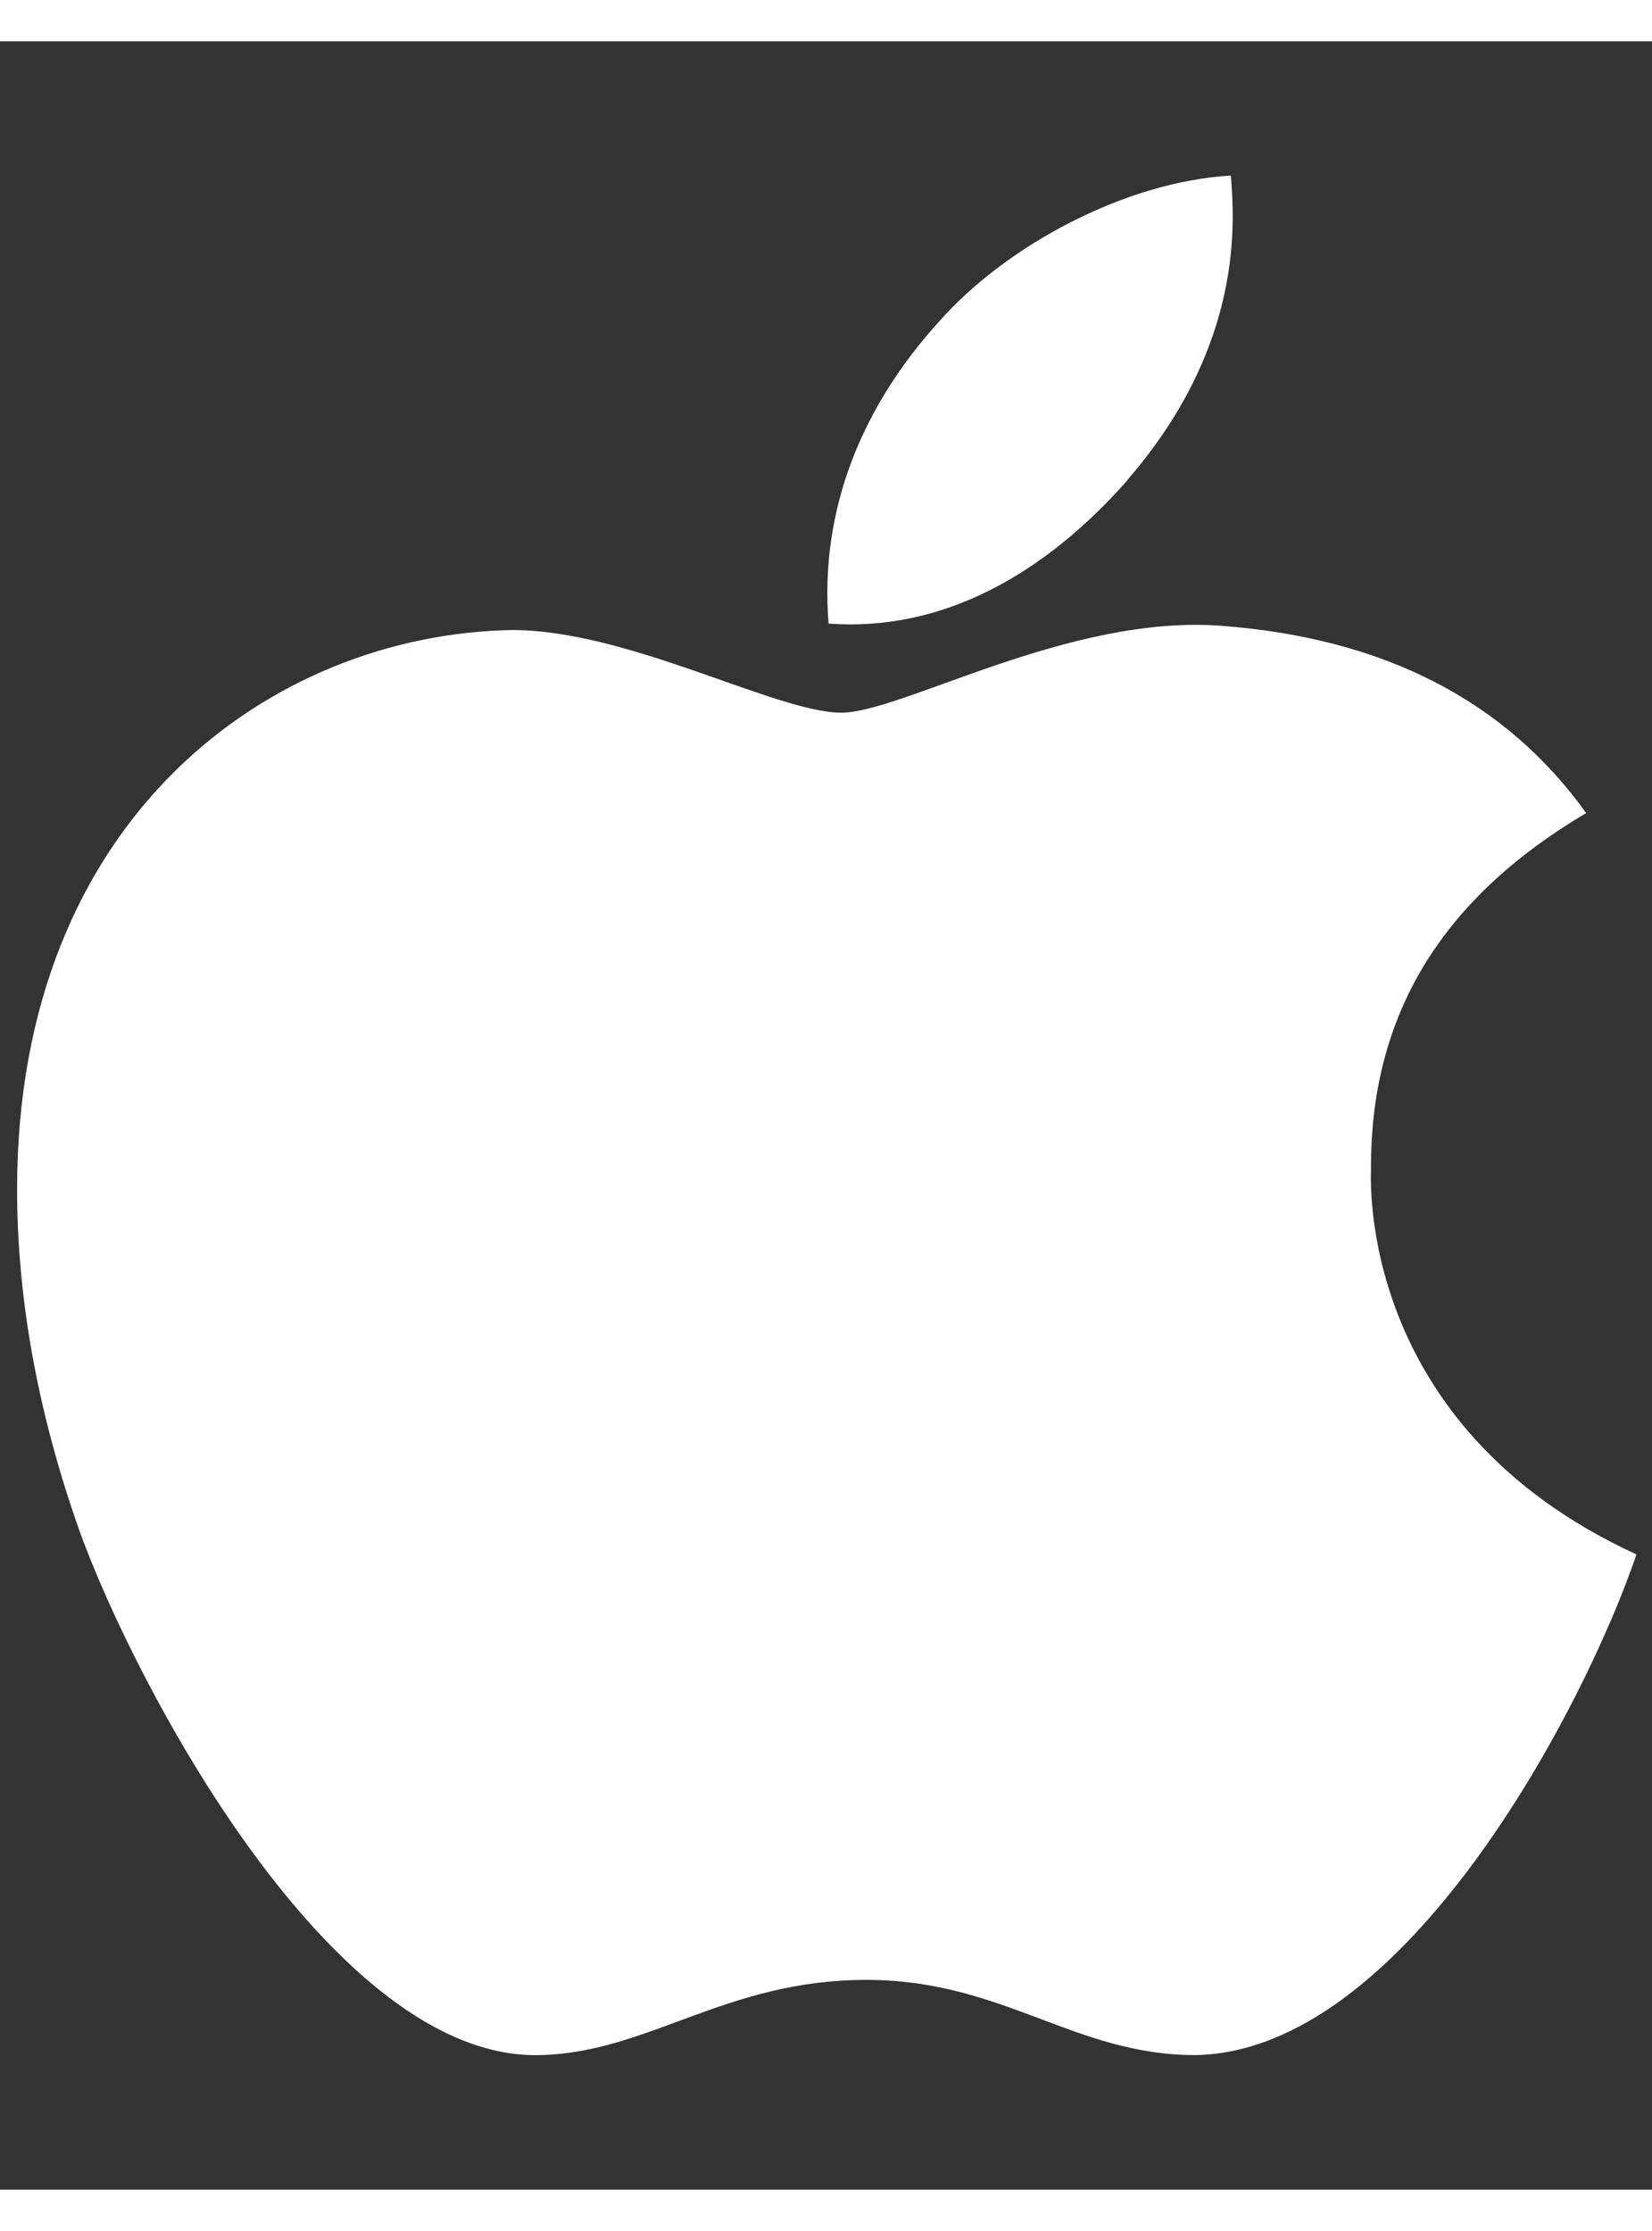 <?xml version="1.0" encoding="UTF-8"?>
<svg xmlns="http://www.w3.org/2000/svg" xmlns:xlink="http://www.w3.org/1999/xlink" width="20px" height="27px" viewBox="0 0 20 26" version="1.1">
<rect x="0" y="0" width="20" height="26" fill="#333333" stroke="none"/>
<g id="surface1">
<path style=" stroke:none;fill-rule:nonzero;fill:rgb(100%,100%,100%);fill-opacity:1;" d="M 16.598 13.645 C 16.59 11.781 17.453 10.375 19.203 9.34 C 18.223 7.973 16.746 7.223 14.793 7.074 C 12.941 6.93 10.922 8.125 10.184 8.125 C 9.402 8.125 7.609 7.125 6.203 7.125 C 3.297 7.172 0.207 9.383 0.207 13.891 C 0.207 15.219 0.457 16.594 0.957 18.012 C 1.625 19.875 4.031 24.445 6.543 24.371 C 7.855 24.34 8.781 23.461 10.488 23.461 C 12.145 23.461 13.004 24.371 14.469 24.371 C 17 24.336 19.176 20.18 19.812 18.312 C 16.418 16.754 16.598 13.742 16.598 13.645 Z M 13.652 5.305 C 15.074 3.66 14.941 2.164 14.902 1.625 C 13.645 1.695 12.191 2.457 11.363 3.398 C 10.453 4.402 9.918 5.648 10.031 7.047 C 11.391 7.148 12.629 6.469 13.652 5.309 Z M 13.652 5.305 "/>
</g>
</svg>
